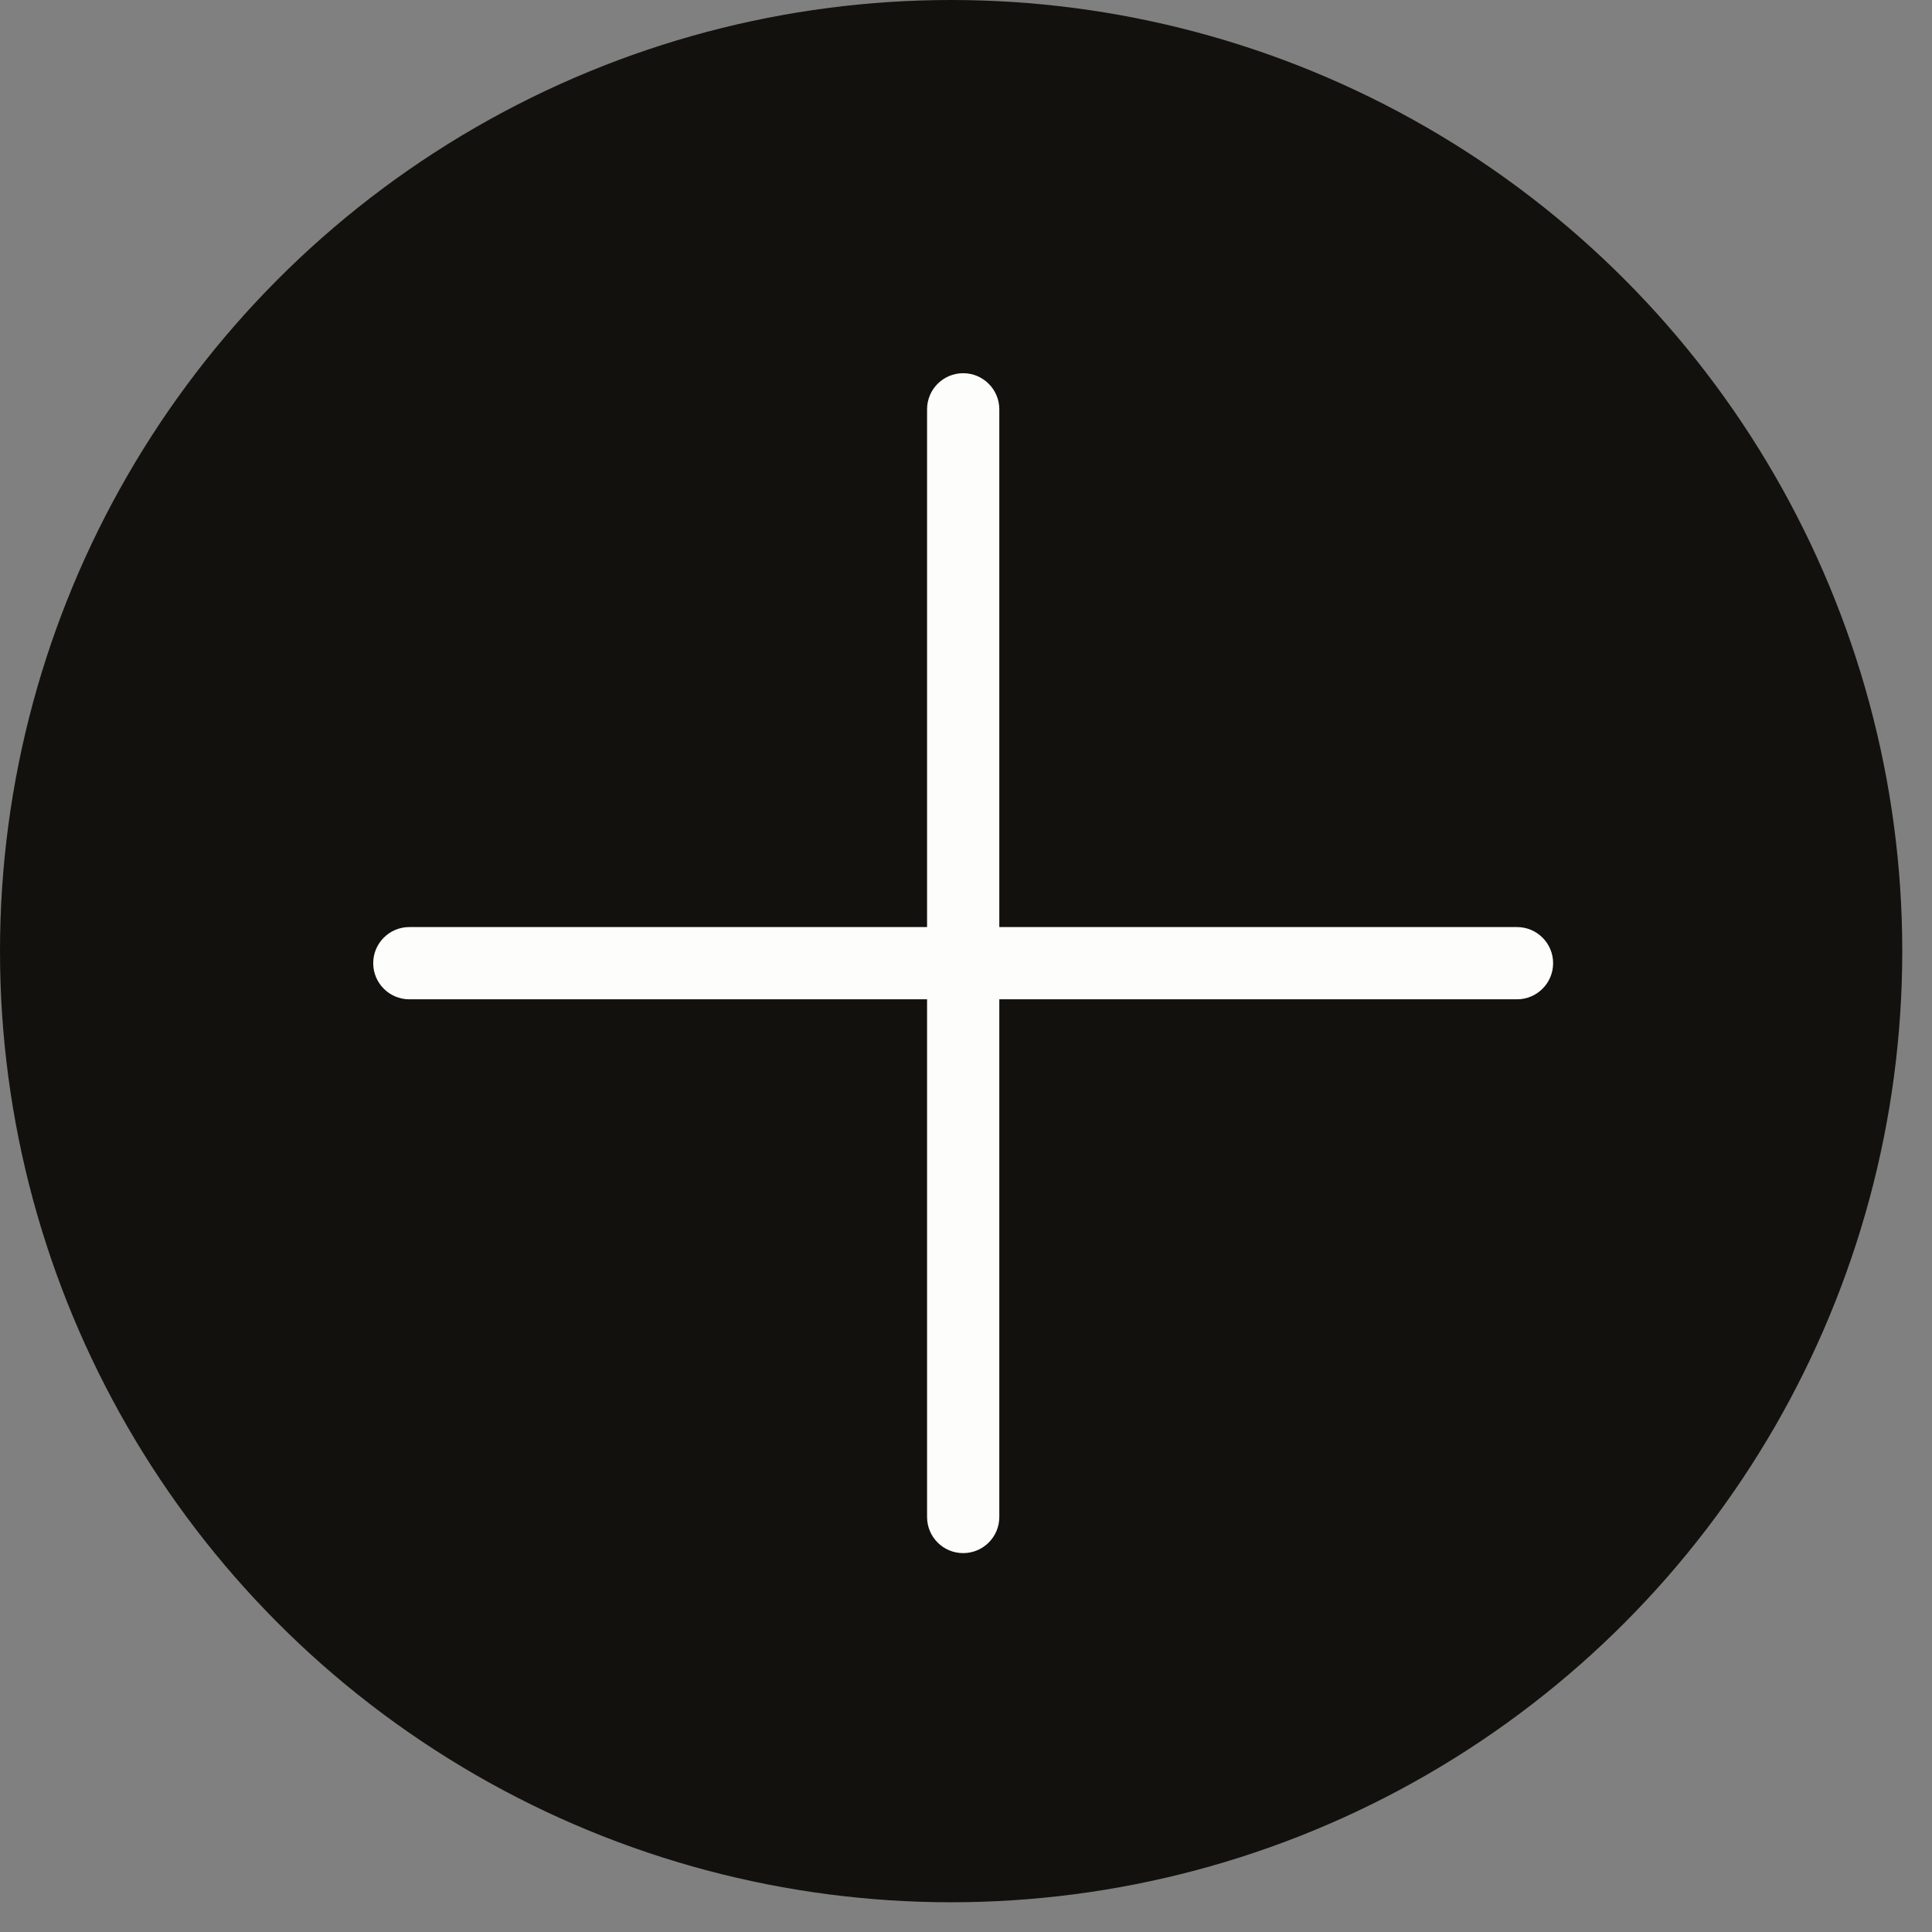 <svg width="46" height="46" viewBox="0 0 46 46" fill="none" xmlns="http://www.w3.org/2000/svg">
<rect x="0" y="0" width="46" height="46" fill="#808080" stroke="none"/>
<circle cx="22.646" cy="22.646" r="22.646" fill="#12110D"/>
<path fill-rule="evenodd" clip-rule="evenodd" d="M23.793 9.746C23.793 9.271 23.407 8.886 22.933 8.886C22.457 8.886 22.073 9.271 22.073 9.746V22.073H9.746C9.271 22.073 8.886 22.458 8.886 22.933C8.886 23.408 9.271 23.793 9.746 23.793L22.073 23.793V36.119C22.073 36.594 22.457 36.979 22.933 36.979C23.407 36.979 23.793 36.594 23.793 36.119V23.793L36.119 23.793C36.594 23.793 36.979 23.408 36.979 22.933C36.979 22.458 36.594 22.073 36.119 22.073H23.793V9.746Z" fill="#FDFDFC"/>
</svg>
